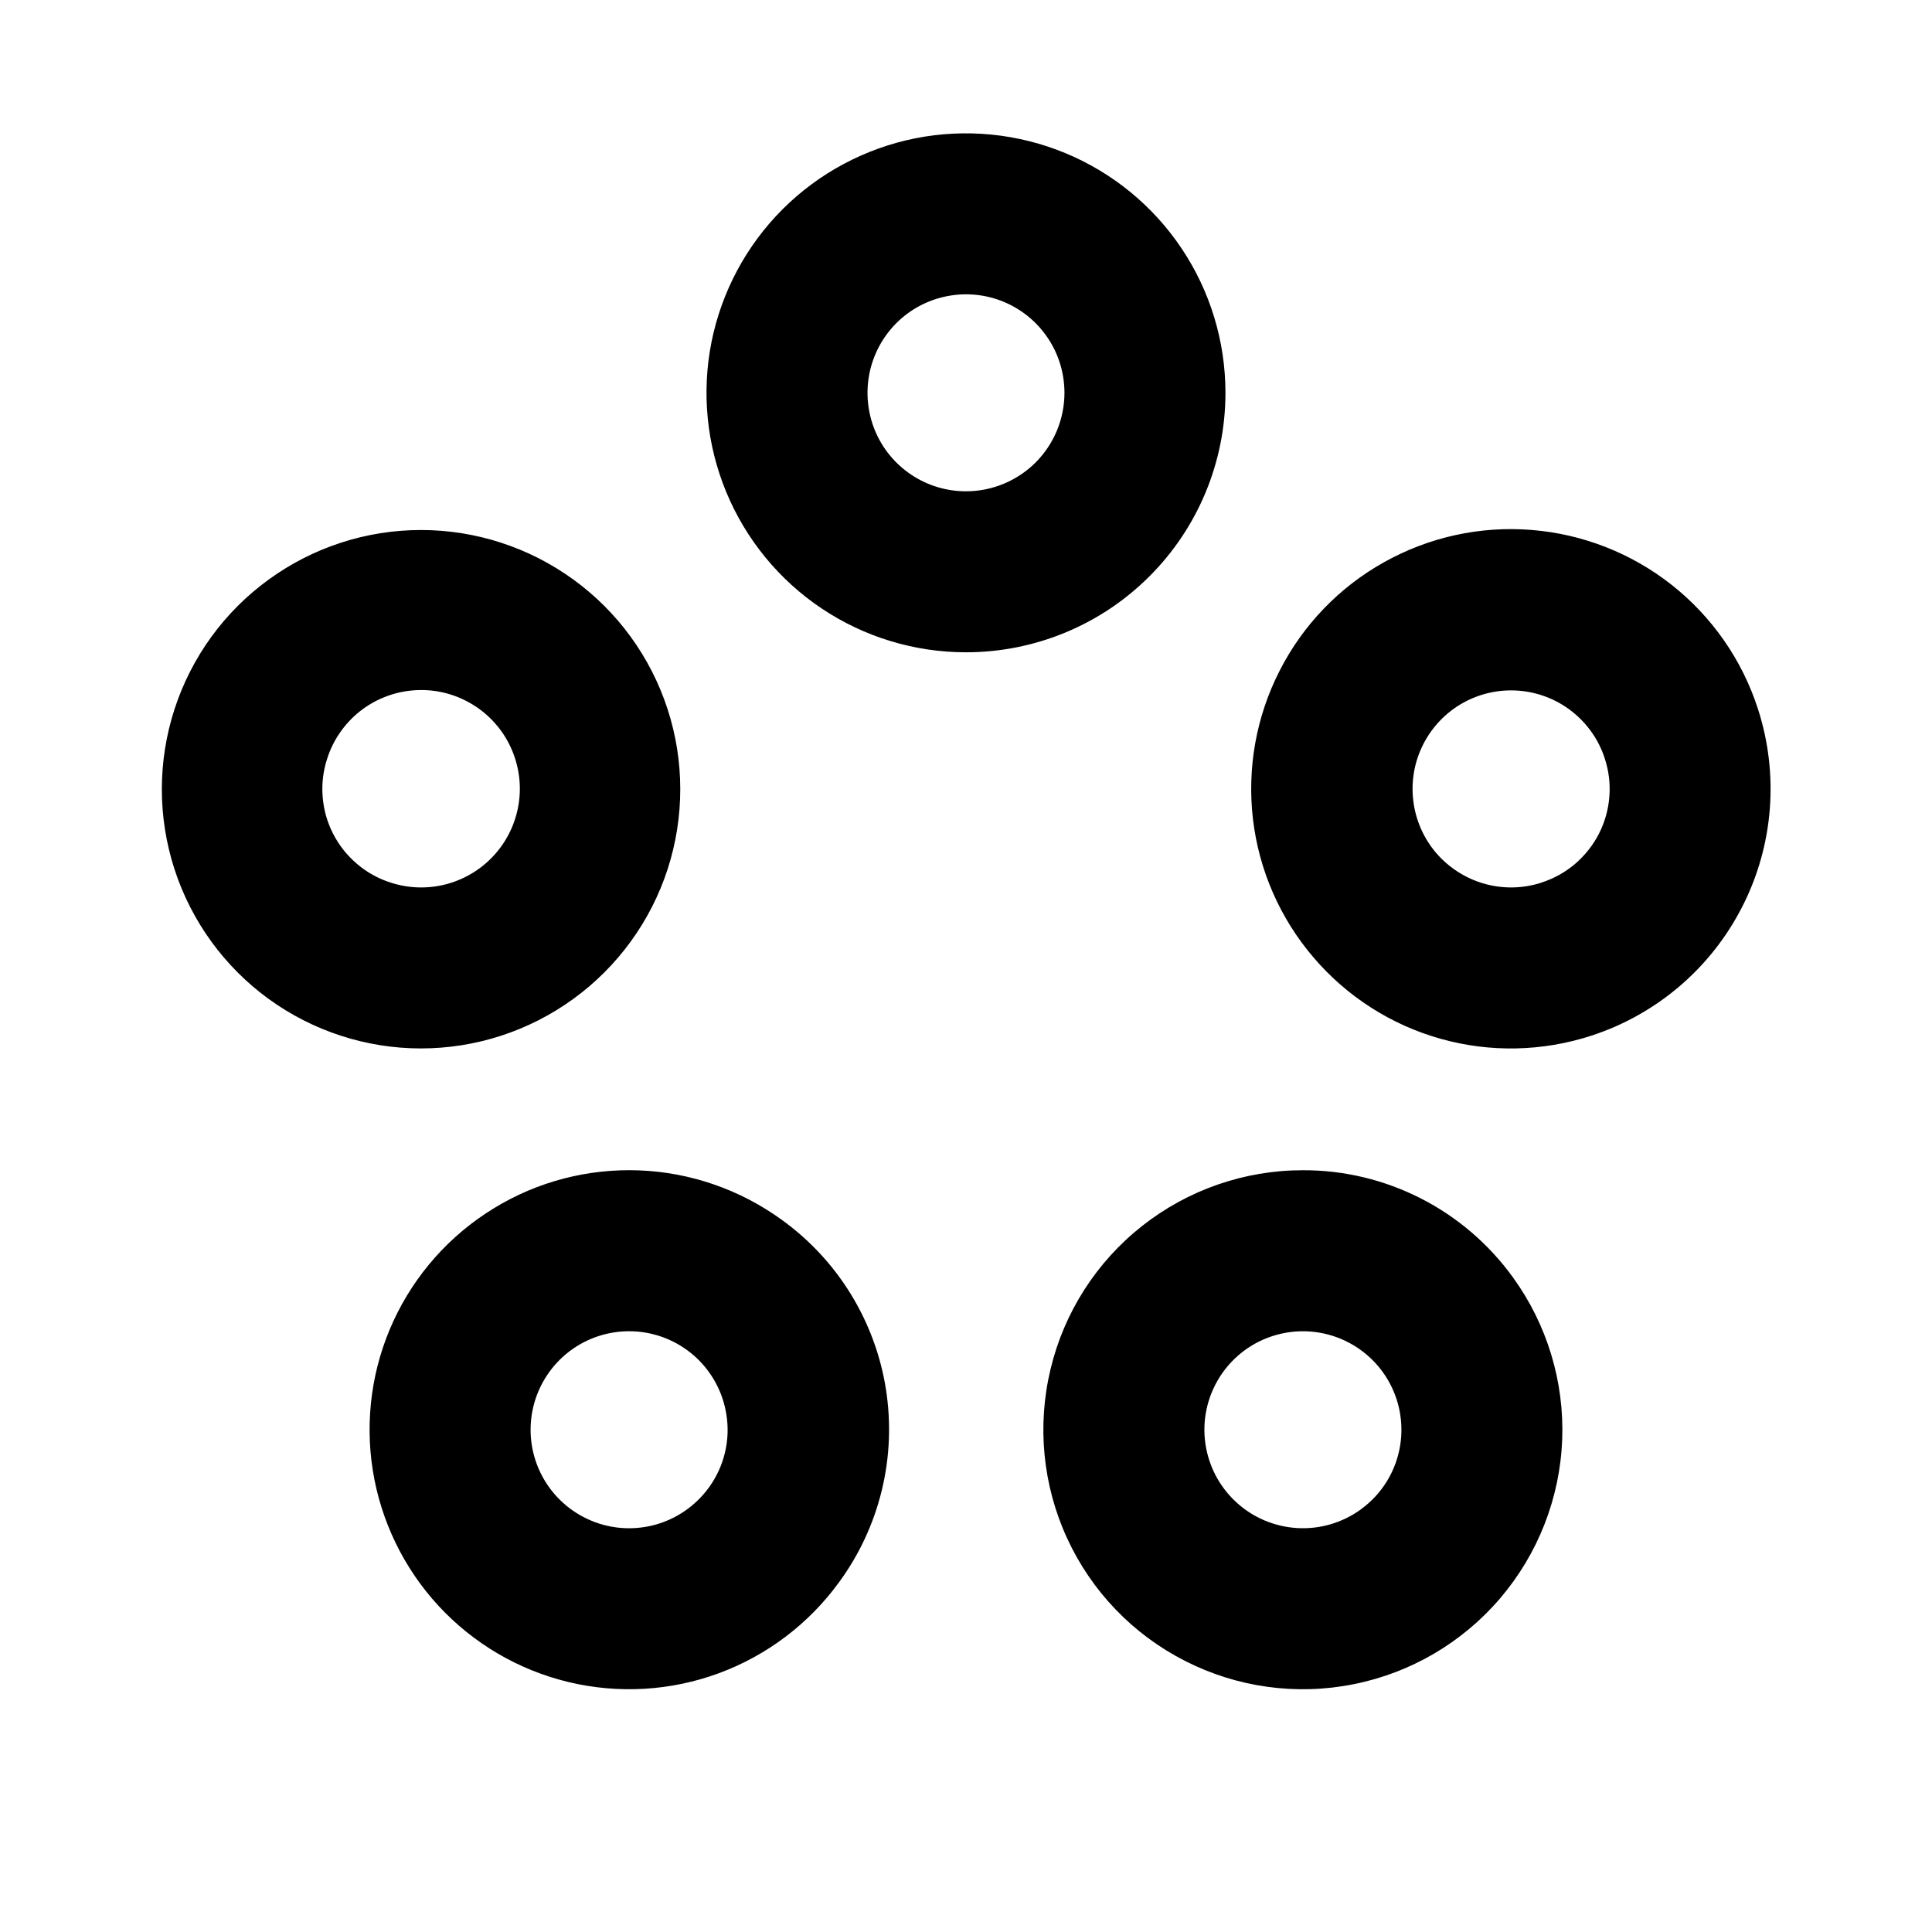 <svg width="24" height="24" viewBox="0 0 24 24" fill="none" xmlns="http://www.w3.org/2000/svg">
<path d="M15.223 4.88C15.223 4.242 15.034 3.619 14.68 3.089C14.326 2.559 13.823 2.146 13.234 1.902C12.645 1.658 11.996 1.594 11.371 1.718C10.746 1.843 10.171 2.15 9.721 2.6C9.27 3.051 8.963 3.626 8.838 4.251C8.714 4.876 8.778 5.524 9.022 6.113C9.266 6.702 9.679 7.206 10.209 7.56C10.739 7.914 11.362 8.103 12 8.103C12.855 8.103 13.675 7.764 14.279 7.159C14.884 6.555 15.223 5.735 15.223 4.88ZM12 6.103C11.758 6.103 11.521 6.032 11.32 5.897C11.119 5.763 10.962 5.572 10.869 5.348C10.777 5.124 10.753 4.878 10.8 4.641C10.847 4.404 10.964 4.185 11.135 4.014C11.306 3.843 11.524 3.727 11.761 3.68C11.999 3.632 12.245 3.657 12.468 3.749C12.692 3.842 12.883 3.999 13.017 4.2C13.152 4.401 13.223 4.638 13.223 4.88C13.223 5.204 13.094 5.515 12.865 5.745C12.635 5.974 12.324 6.103 12 6.103ZM8.294 10.796C8.503 10.149 8.503 9.453 8.292 8.806C8.081 8.16 7.672 7.597 7.121 7.198C6.571 6.799 5.909 6.584 5.229 6.584C4.549 6.584 3.887 6.8 3.337 7.2C2.787 7.599 2.378 8.163 2.168 8.809C1.958 9.456 1.958 10.152 2.168 10.799C2.378 11.445 2.787 12.009 3.337 12.409C3.887 12.808 4.549 13.024 5.229 13.024C5.91 13.024 6.573 12.808 7.123 12.408C7.674 12.008 8.084 11.443 8.294 10.796ZM4.065 9.422C4.139 9.191 4.281 8.987 4.471 8.836C4.661 8.686 4.892 8.595 5.134 8.576C5.376 8.556 5.618 8.609 5.83 8.728C6.042 8.846 6.214 9.025 6.324 9.241C6.434 9.458 6.478 9.702 6.449 9.943C6.42 10.184 6.321 10.411 6.163 10.595C6.005 10.78 5.796 10.913 5.562 10.979C5.329 11.044 5.081 11.039 4.85 10.963C4.697 10.914 4.555 10.835 4.433 10.73C4.311 10.626 4.21 10.499 4.137 10.355C4.064 10.212 4.02 10.056 4.008 9.896C3.995 9.735 4.015 9.574 4.065 9.422ZM9.71 15.152C9.194 14.778 8.579 14.564 7.942 14.539C7.305 14.514 6.674 14.678 6.131 15.012C5.587 15.345 5.154 15.832 4.887 16.411C4.62 16.99 4.531 17.635 4.631 18.265C4.731 18.894 5.015 19.48 5.448 19.949C5.881 20.417 6.442 20.746 7.062 20.895C7.682 21.044 8.333 21.006 8.931 20.785C9.529 20.564 10.048 20.171 10.423 19.655C10.674 19.313 10.854 18.925 10.954 18.513C11.054 18.101 11.071 17.674 11.005 17.255C10.939 16.837 10.79 16.435 10.568 16.074C10.346 15.713 10.054 15.4 9.71 15.152ZM8.805 18.48C8.638 18.709 8.398 18.873 8.124 18.945C7.85 19.016 7.56 18.991 7.303 18.872C7.045 18.753 6.837 18.549 6.714 18.295C6.59 18.04 6.559 17.75 6.625 17.475C6.691 17.2 6.851 16.956 7.076 16.785C7.302 16.614 7.58 16.527 7.863 16.538C8.146 16.549 8.416 16.658 8.628 16.846C8.839 17.034 8.979 17.29 9.023 17.569C9.049 17.728 9.043 17.89 9.005 18.047C8.968 18.203 8.9 18.35 8.805 18.48ZM16.183 14.537C15.459 14.537 14.756 14.781 14.187 15.23C13.619 15.678 13.218 16.305 13.05 17.009C12.881 17.713 12.954 18.454 13.257 19.111C13.56 19.769 14.076 20.305 14.722 20.633C15.367 20.962 16.104 21.064 16.814 20.922C17.524 20.781 18.166 20.405 18.636 19.854C19.106 19.303 19.377 18.611 19.406 17.887C19.434 17.164 19.218 16.452 18.793 15.866C18.494 15.453 18.102 15.117 17.648 14.886C17.194 14.655 16.692 14.535 16.183 14.537V14.537ZM16.904 18.751C16.675 18.917 16.396 18.999 16.113 18.982C15.831 18.965 15.562 18.851 15.355 18.659C15.147 18.467 15.012 18.209 14.973 17.928C14.934 17.648 14.994 17.363 15.142 17.121C15.29 16.88 15.517 16.697 15.784 16.605C16.052 16.512 16.343 16.515 16.609 16.613C16.874 16.711 17.098 16.898 17.241 17.142C17.384 17.386 17.438 17.673 17.394 17.952C17.369 18.111 17.313 18.263 17.229 18.4C17.145 18.537 17.035 18.656 16.904 18.75V18.751ZM21.837 8.804C21.641 8.197 21.268 7.662 20.767 7.266C20.266 6.871 19.659 6.633 19.023 6.583C18.387 6.532 17.75 6.672 17.193 6.984C16.636 7.295 16.184 7.765 15.895 8.334C15.605 8.902 15.49 9.544 15.565 10.178C15.64 10.812 15.902 11.409 16.317 11.894C16.731 12.379 17.28 12.731 17.895 12.904C18.509 13.077 19.161 13.063 19.767 12.866C20.581 12.601 21.255 12.025 21.643 11.263C22.032 10.502 22.101 9.617 21.837 8.804V8.804ZM19.15 10.964C18.919 11.039 18.672 11.044 18.439 10.978C18.206 10.912 17.998 10.779 17.84 10.595C17.683 10.411 17.584 10.184 17.556 9.944C17.527 9.703 17.571 9.46 17.681 9.244C17.791 9.029 17.962 8.85 18.173 8.732C18.384 8.614 18.626 8.561 18.867 8.58C19.109 8.599 19.339 8.689 19.529 8.839C19.719 8.989 19.861 9.192 19.935 9.422C19.985 9.575 20.005 9.736 19.992 9.896C19.98 10.056 19.936 10.213 19.863 10.356C19.79 10.499 19.689 10.626 19.567 10.731C19.445 10.835 19.303 10.914 19.15 10.963L19.15 10.964Z" fill="black"/>
</svg>
